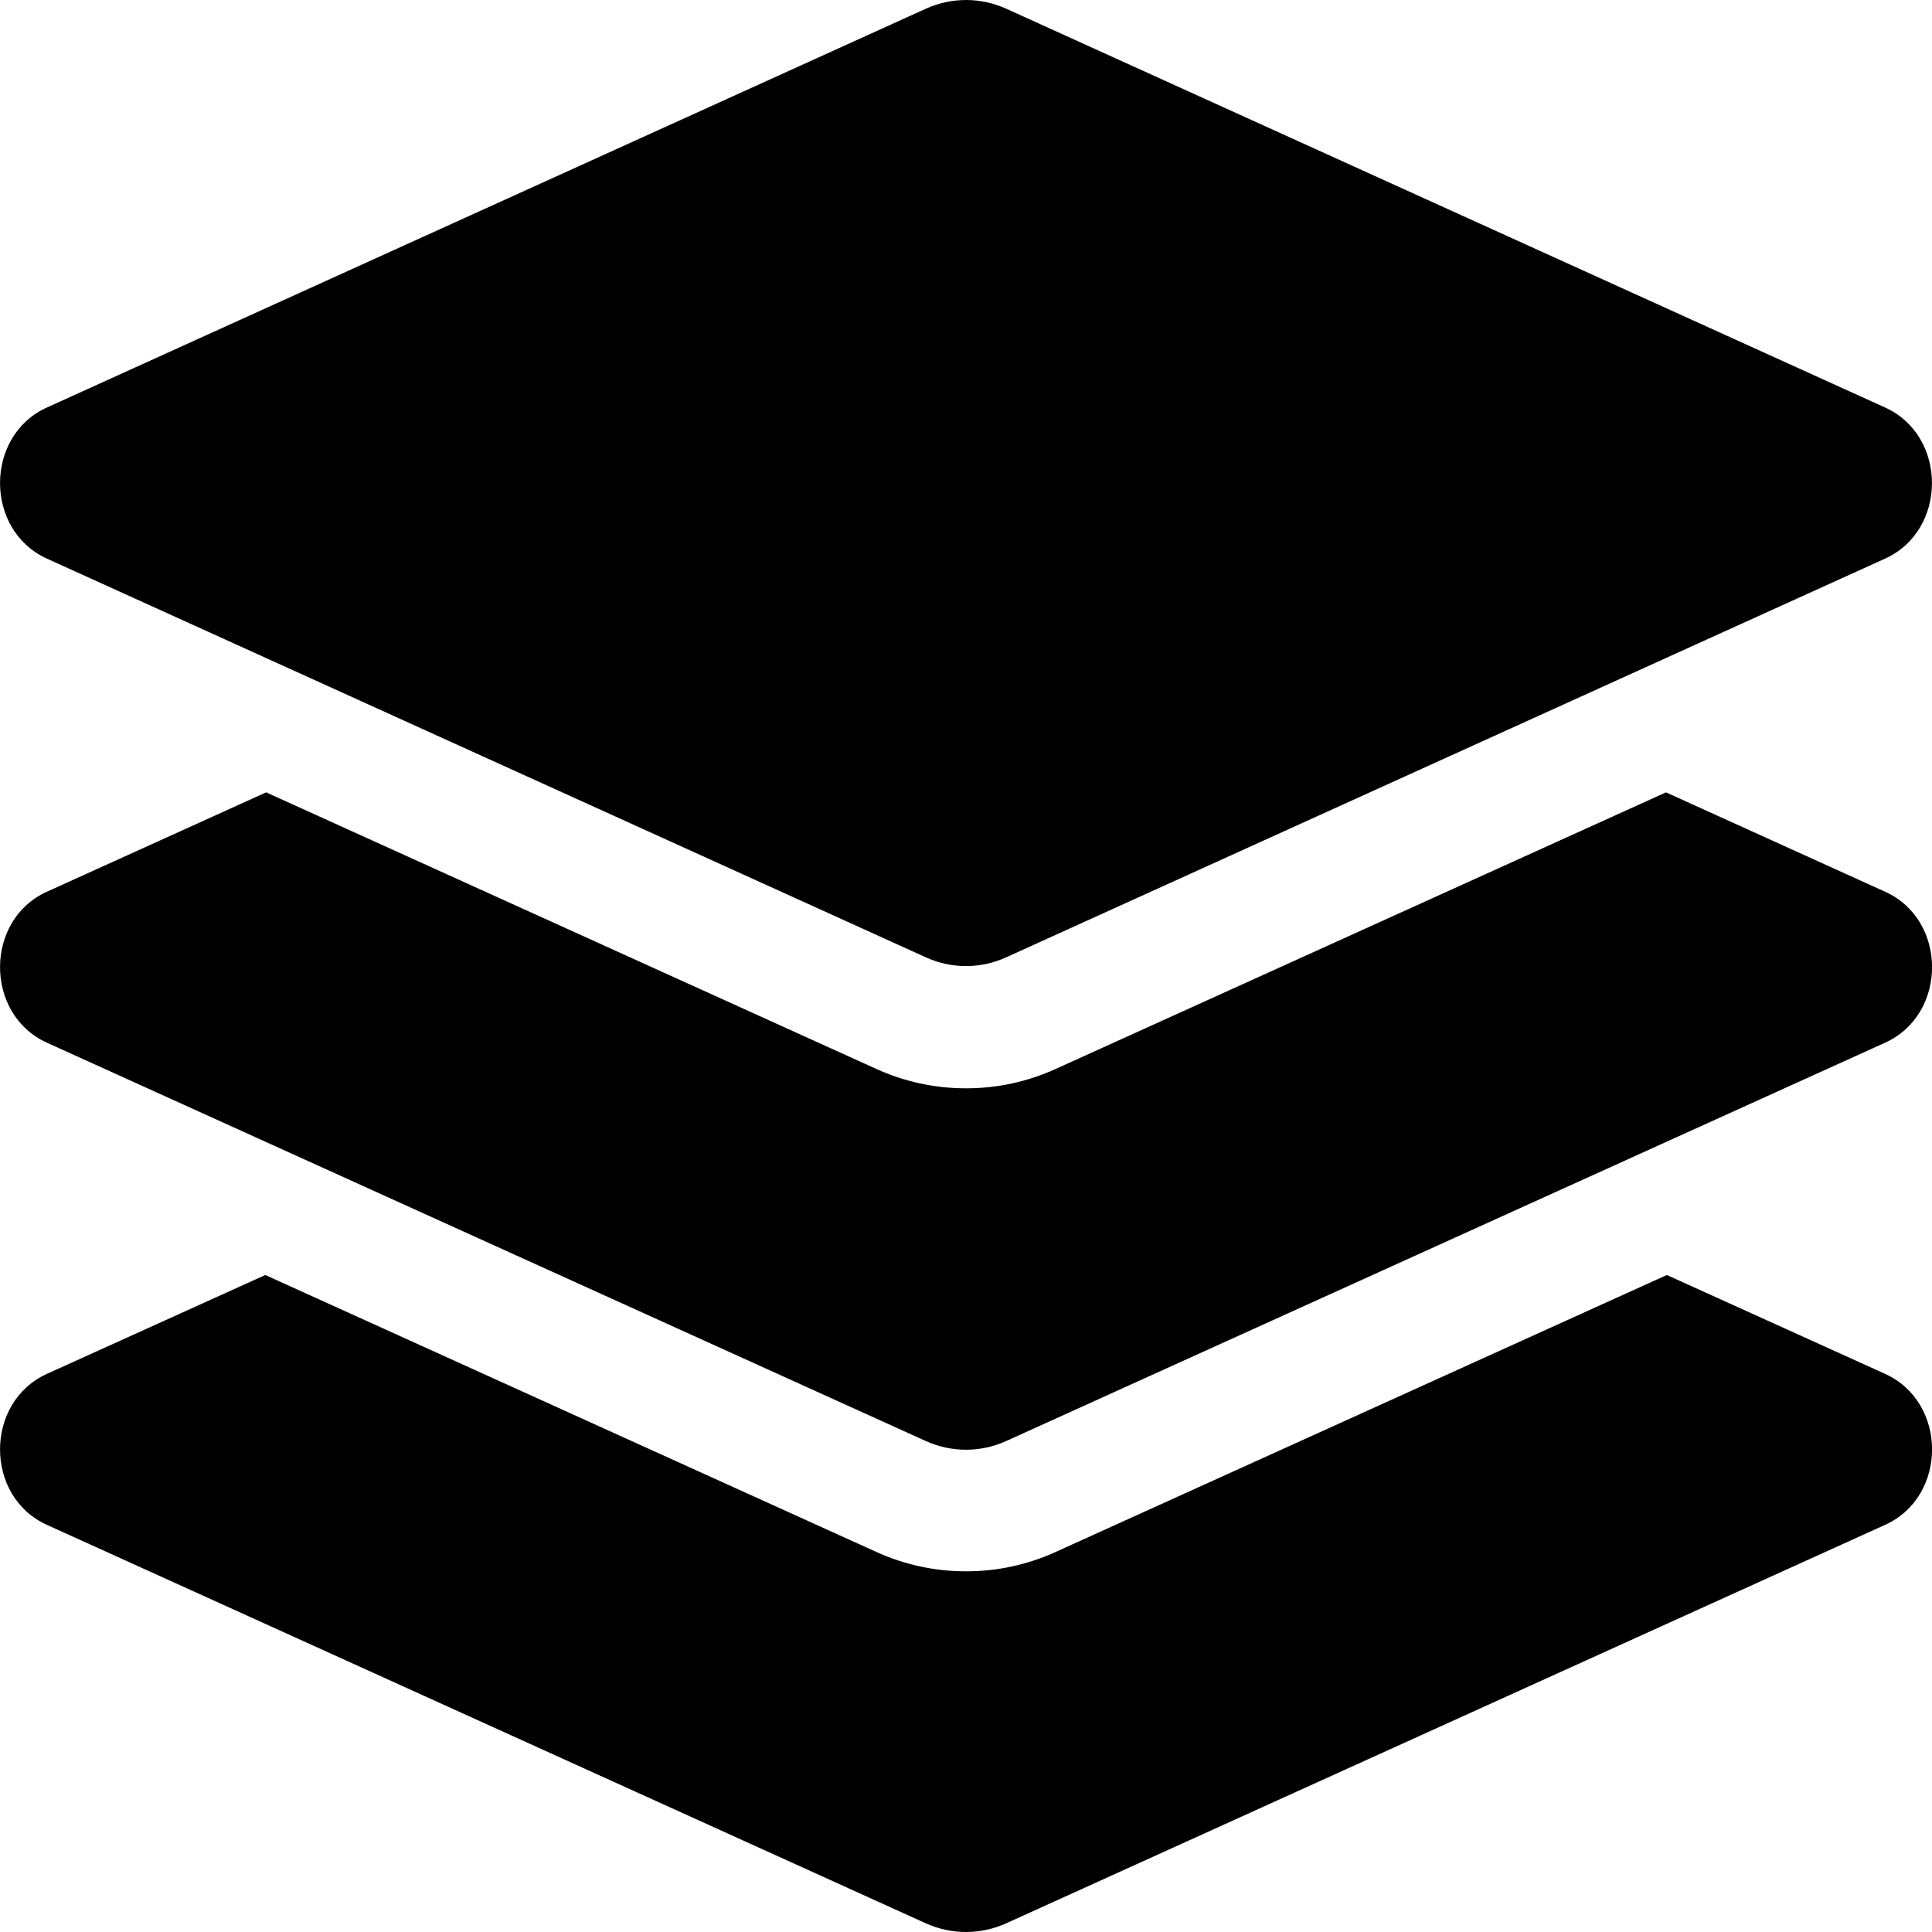 <svg width="16" height="16" viewBox="0 0 16 16" fill="currentColor" xmlns="http://www.w3.org/2000/svg">
<path  fill="currentColor" d="M0.388 4.626L7.667 7.928C7.88 8.025 8.12 8.025 8.333 7.928L15.612 4.626C16.129 4.391 16.129 3.61 15.612 3.375L8.333 0.072C8.228 0.025 8.115 0 8 0C7.885 0 7.772 0.025 7.668 0.072L0.388 3.375C-0.129 3.609 -0.129 4.391 0.388 4.626ZM15.612 7.385L13.797 6.562L8.746 8.851C8.509 8.959 8.259 9.013 8 9.013C7.742 9.013 7.491 8.959 7.254 8.851L2.204 6.562L0.388 7.385C-0.129 7.619 -0.129 8.4 0.388 8.635L7.667 11.934C7.88 12.03 8.12 12.03 8.333 11.934L15.612 8.635C16.13 8.4 16.13 7.619 15.612 7.385ZM15.612 11.378L13.804 10.559L8.746 12.851C8.509 12.959 8.259 13.013 8 13.013C7.742 13.013 7.491 12.959 7.254 12.851L2.197 10.559L0.388 11.378C-0.129 11.613 -0.129 12.394 0.388 12.628L7.667 15.928C7.88 16.024 8.12 16.024 8.333 15.928L15.612 12.628C16.13 12.394 16.13 11.613 15.612 11.378Z"/>
</svg>
